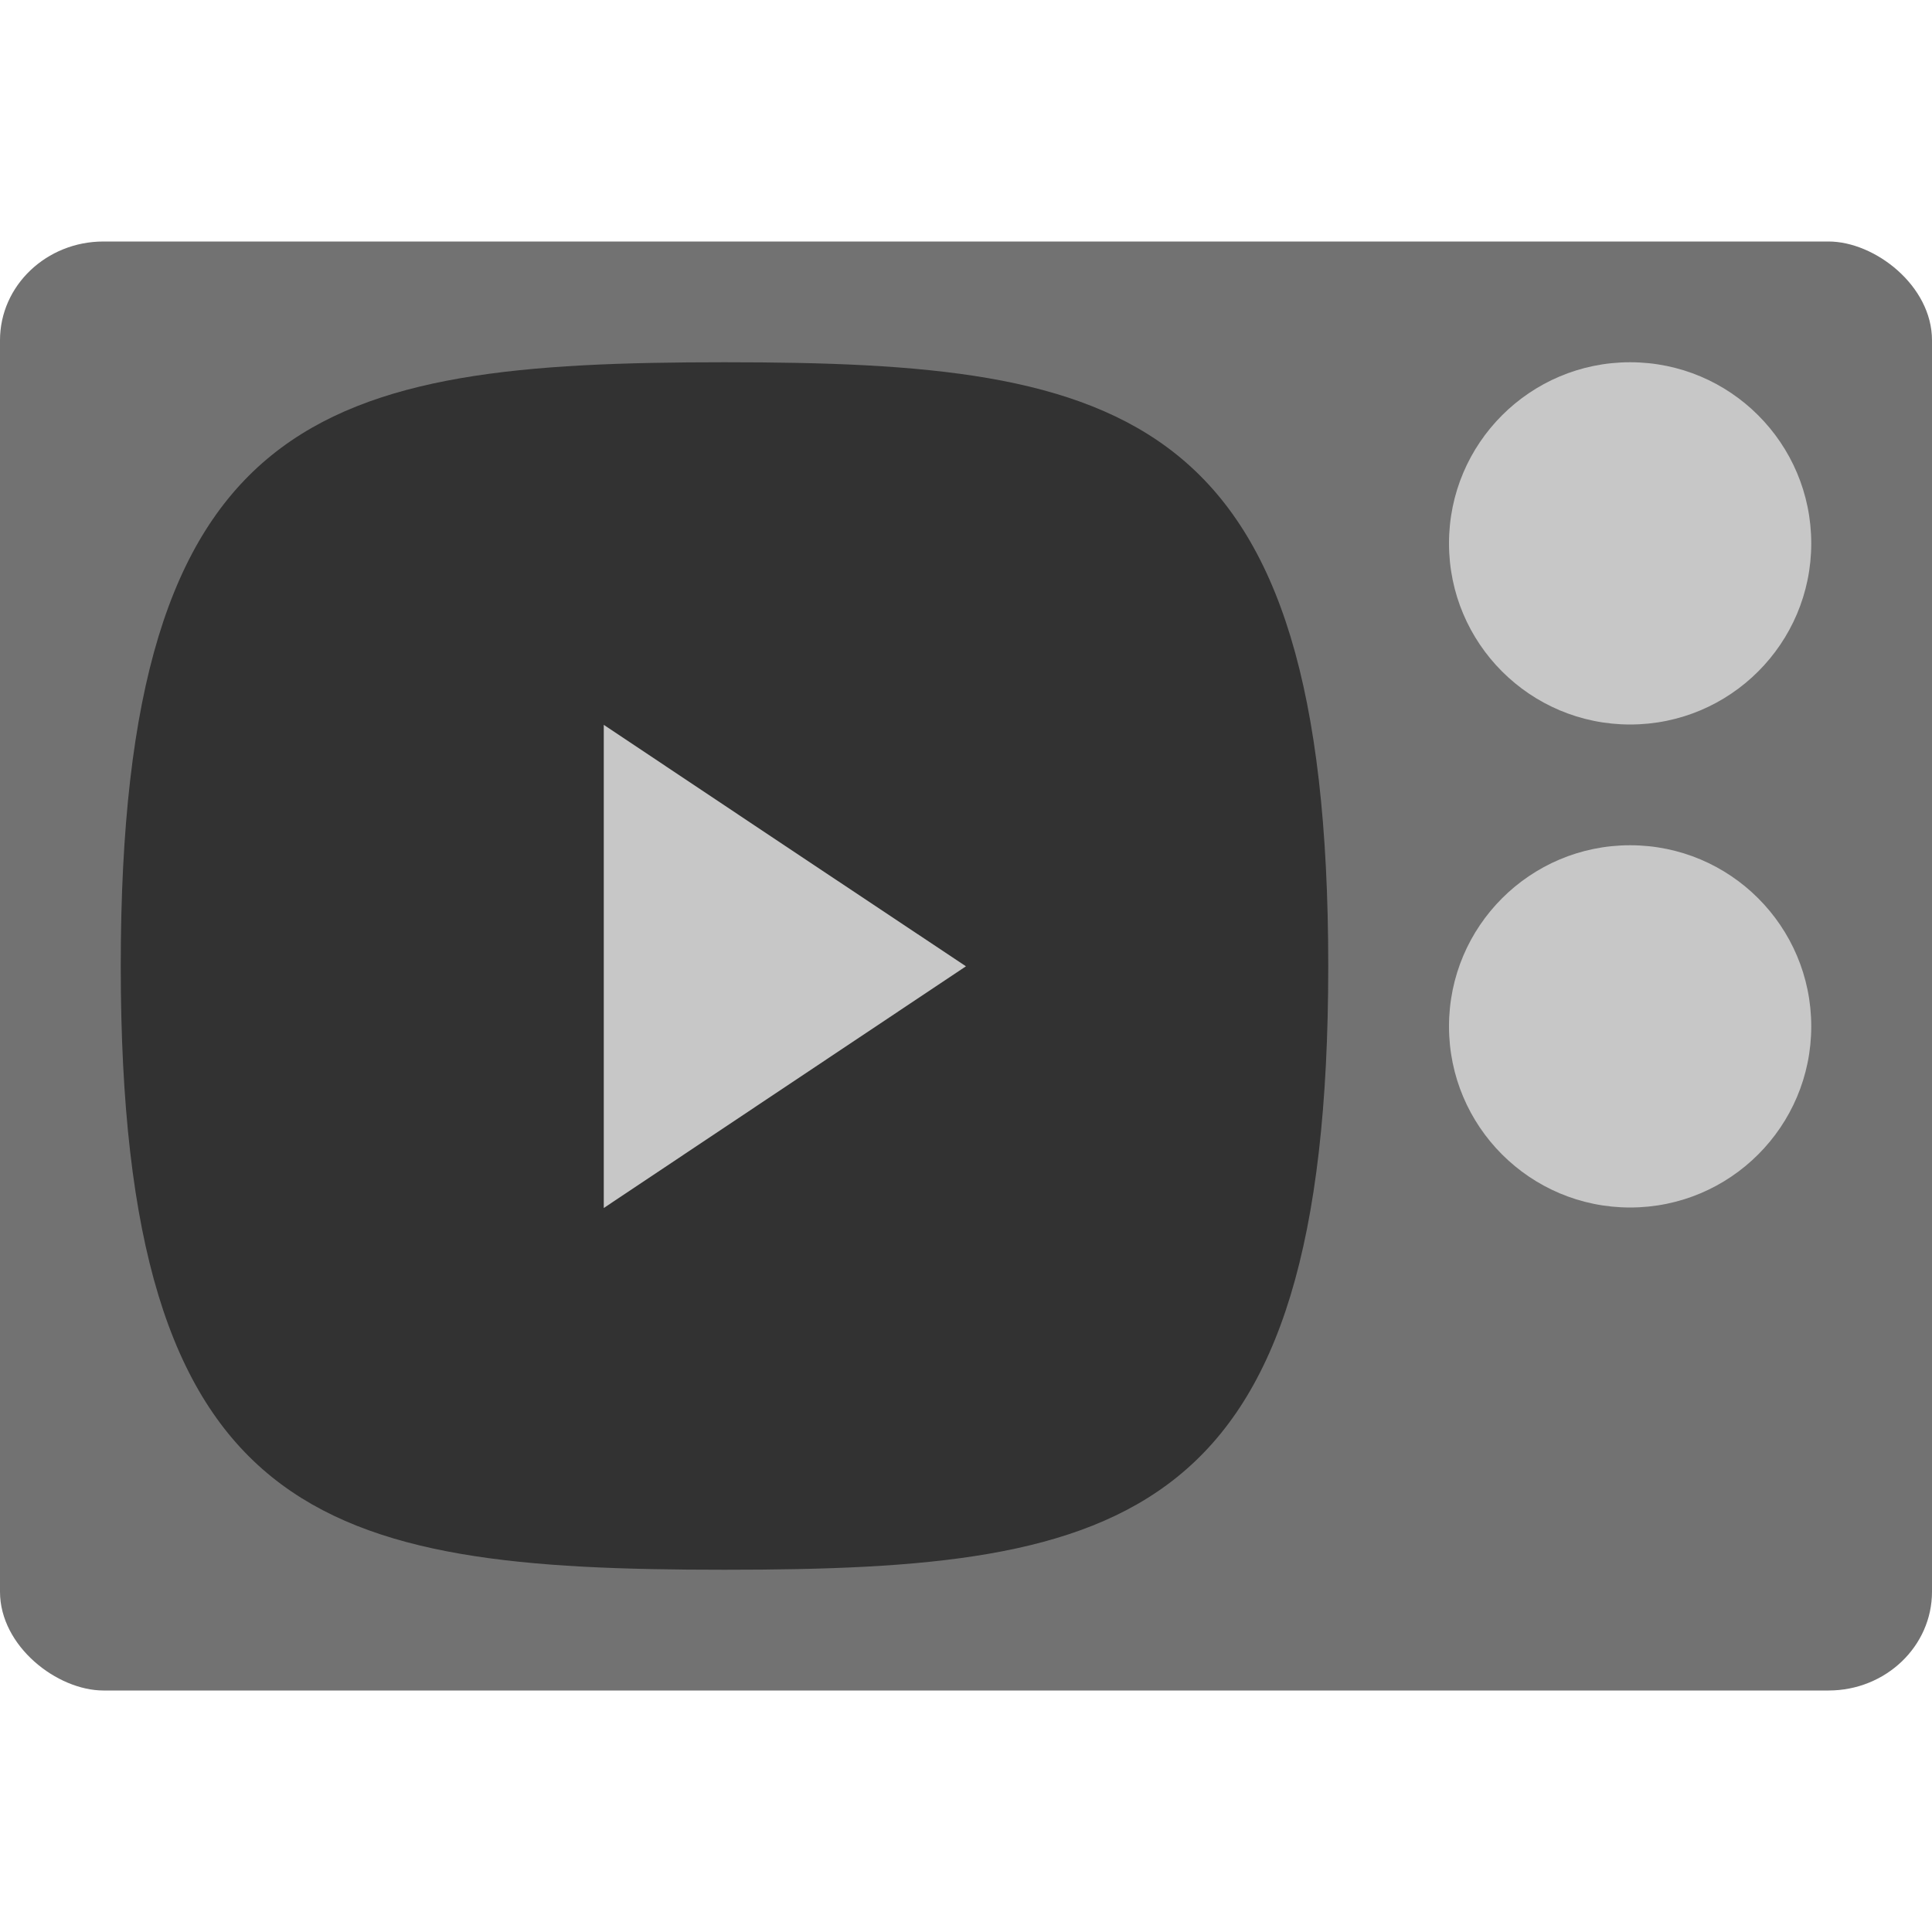 <svg xmlns="http://www.w3.org/2000/svg" width="16" height="16" version="1">
 <rect fill="#727272" width="12" height="16" x="-14" y="-16" rx=".818" ry=".857" transform="matrix(0,-1,-1,0,0,0)"/>
 <path fill="#323232" d="m11 8c0-4.615-1.667-5-5-5-3.333 0-5 0.385-5 5 0 4.616 1.667 5 5 5 3.333 0 5-0.384 5-5z"/>
 <circle fill="#c7c7c7" cx="13.5" cy="4.5" r="1.5"/>
 <circle fill="#c7c7c7" cx="13.5" cy="8.5" r="1.5"/>
 <path fill="#c7c7c7" d="m7.818 7.871-1.712 0.989-1.712 0.989v-3.954l1.712 0.989z" transform="matrix(.876 0 0 1.012 1.151 .037)"/>
</svg>
